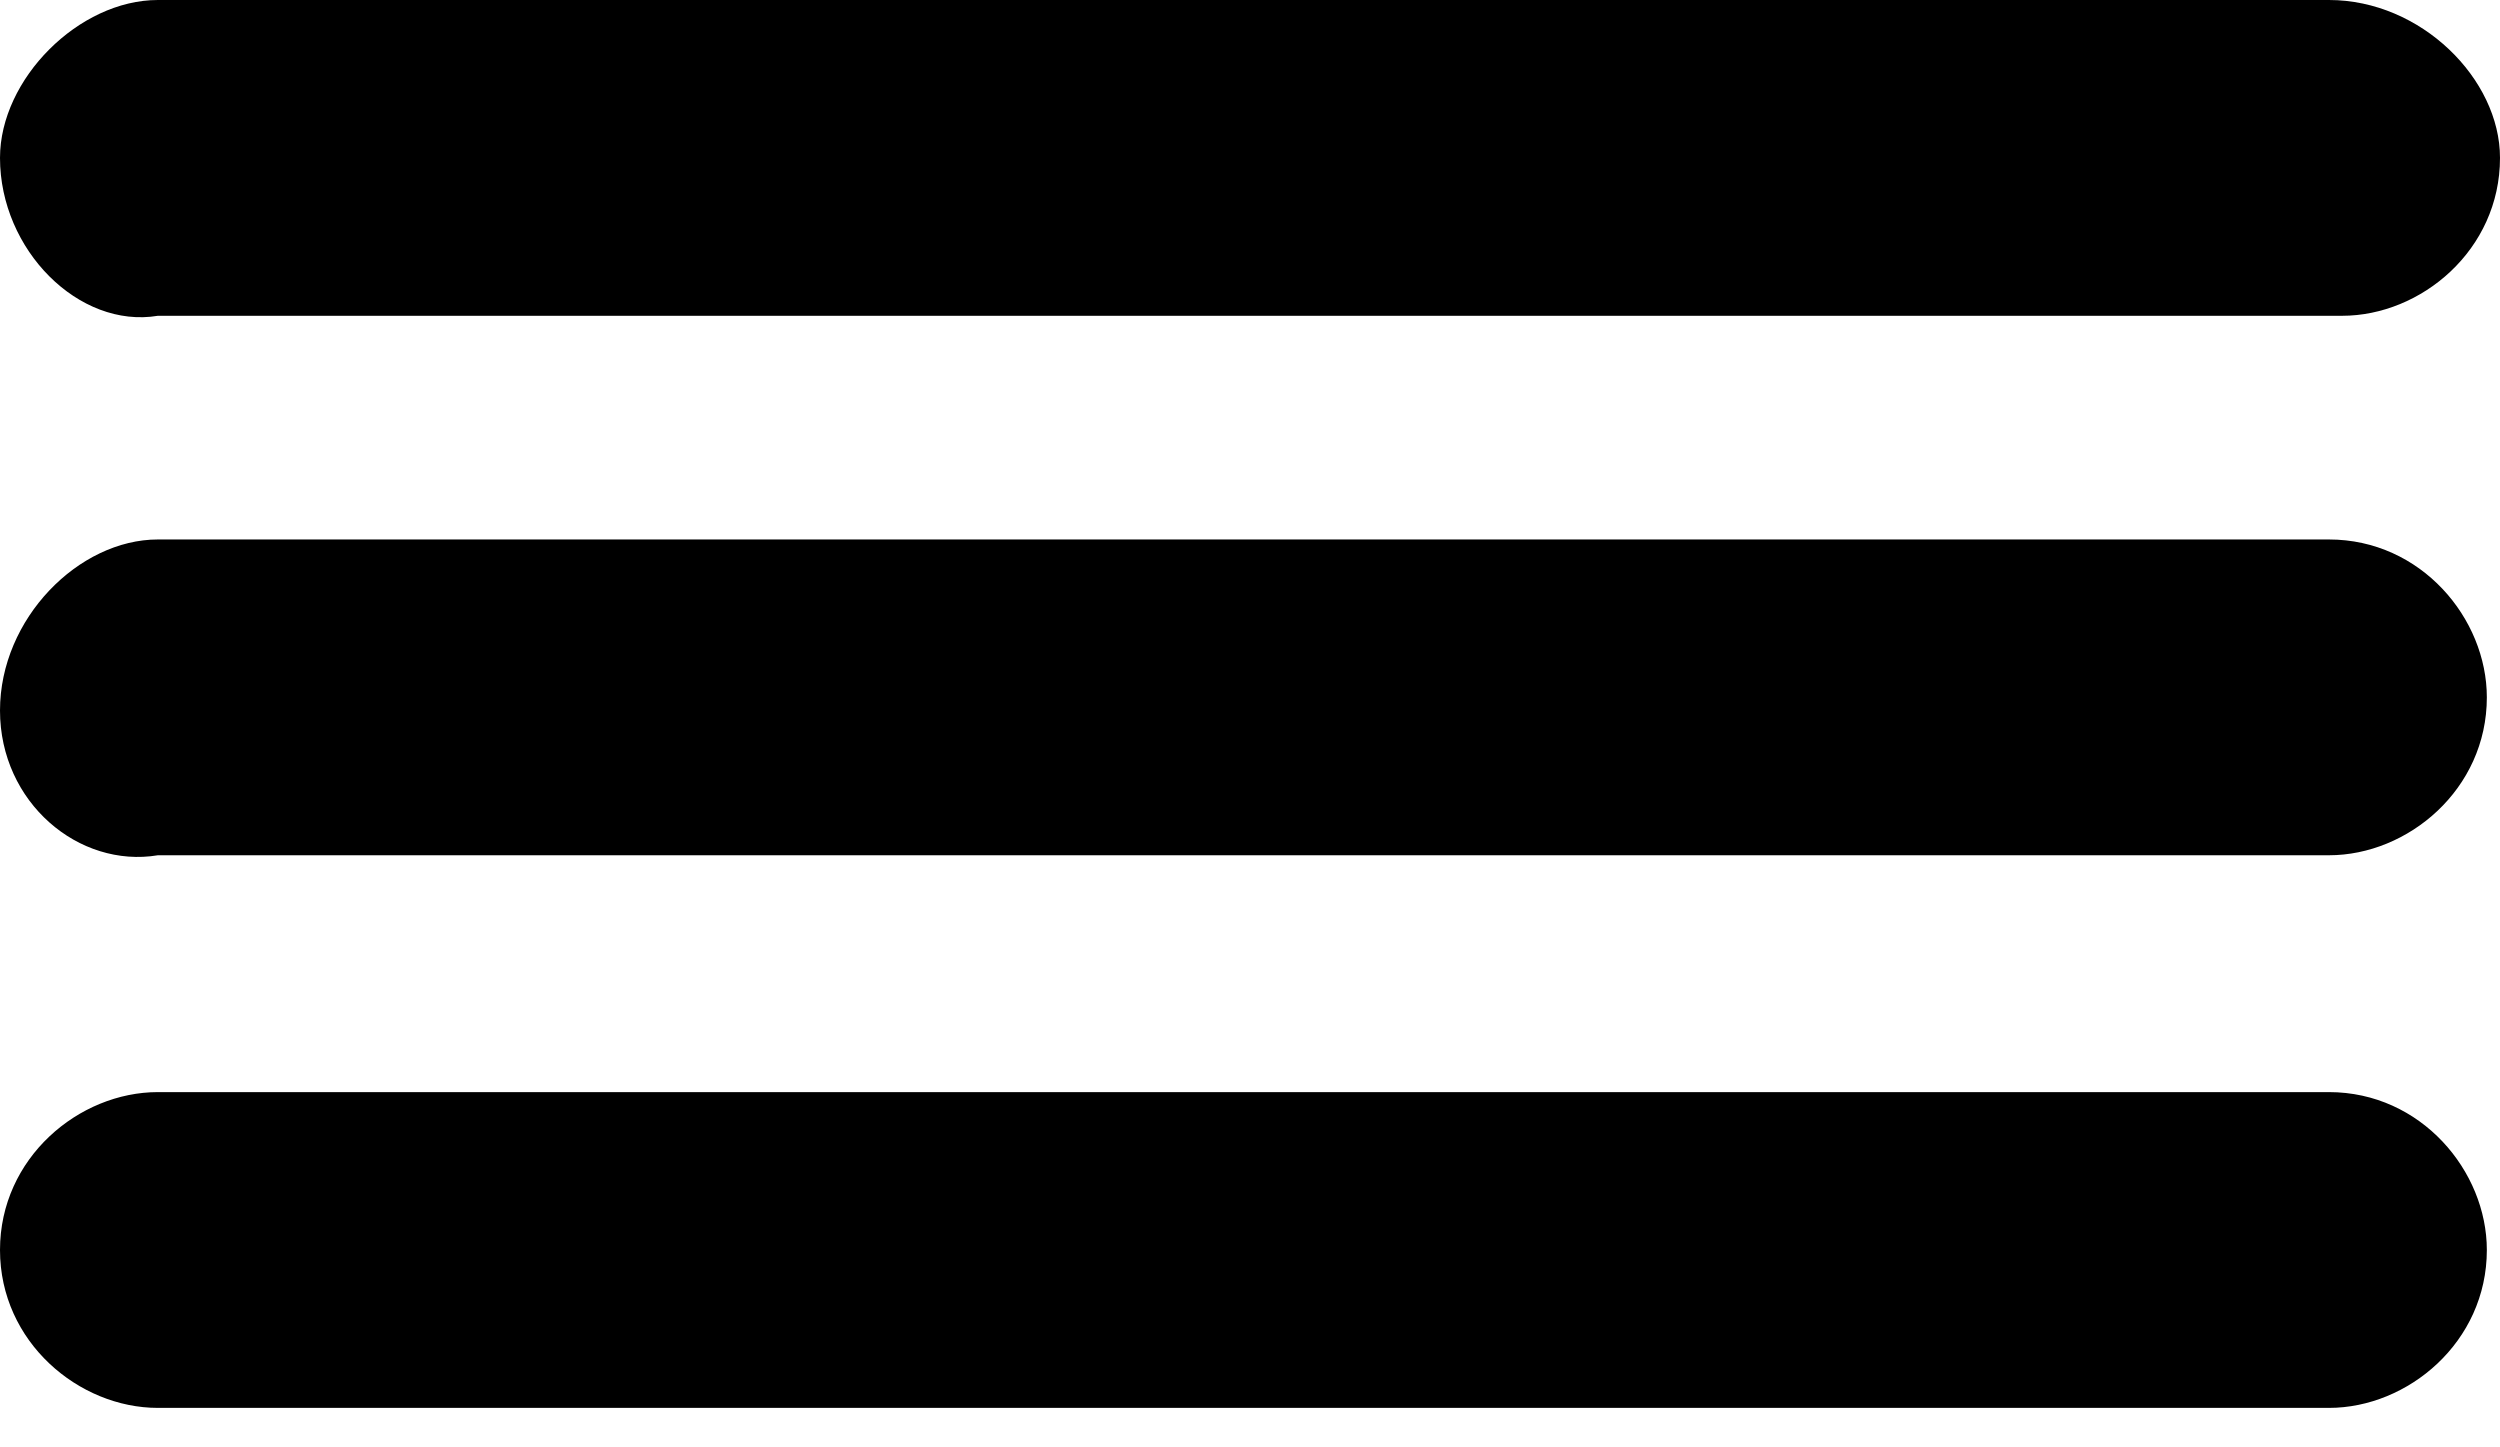 <?xml version="1.0" encoding="utf-8"?>
<!-- Generator: Adobe Illustrator 25.2.0, SVG Export Plug-In . SVG Version: 6.00 Build 0)  -->
<svg version="1.1" id="Layer_1" xmlns="http://www.w3.org/2000/svg" xmlns:xlink="http://www.w3.org/1999/xlink" x="0px" y="0px"
	 viewBox="0 0 19 11" style="enable-background:new 0 0 19 11;" xml:space="preserve">
<path d="M1.2,0h16.5C18.4,0,19,0.6,19,1.2l0,0c0,0.7-0.6,1.2-1.2,1.2H1.2C0.6,2.5,0,1.9,0,1.2l0,0C0,0.6,0.6,0,1.2,0z"/>
<path d="M1.2,4.1h16.5c0.7,0,1.2,0.6,1.2,1.2l0,0c0,0.7-0.6,1.2-1.2,1.2H1.2C0.6,6.6,0,6.1,0,5.4l0,0C0,4.7,0.6,4.1,1.2,4.1z"/>
<path d="M1.2,8.3h16.5c0.7,0,1.2,0.6,1.2,1.2l0,0c0,0.7-0.6,1.2-1.2,1.2H1.2C0.6,10.7,0,10.2,0,9.5l0,0C0,8.8,0.6,8.3,1.2,8.3z"/>
</svg>
